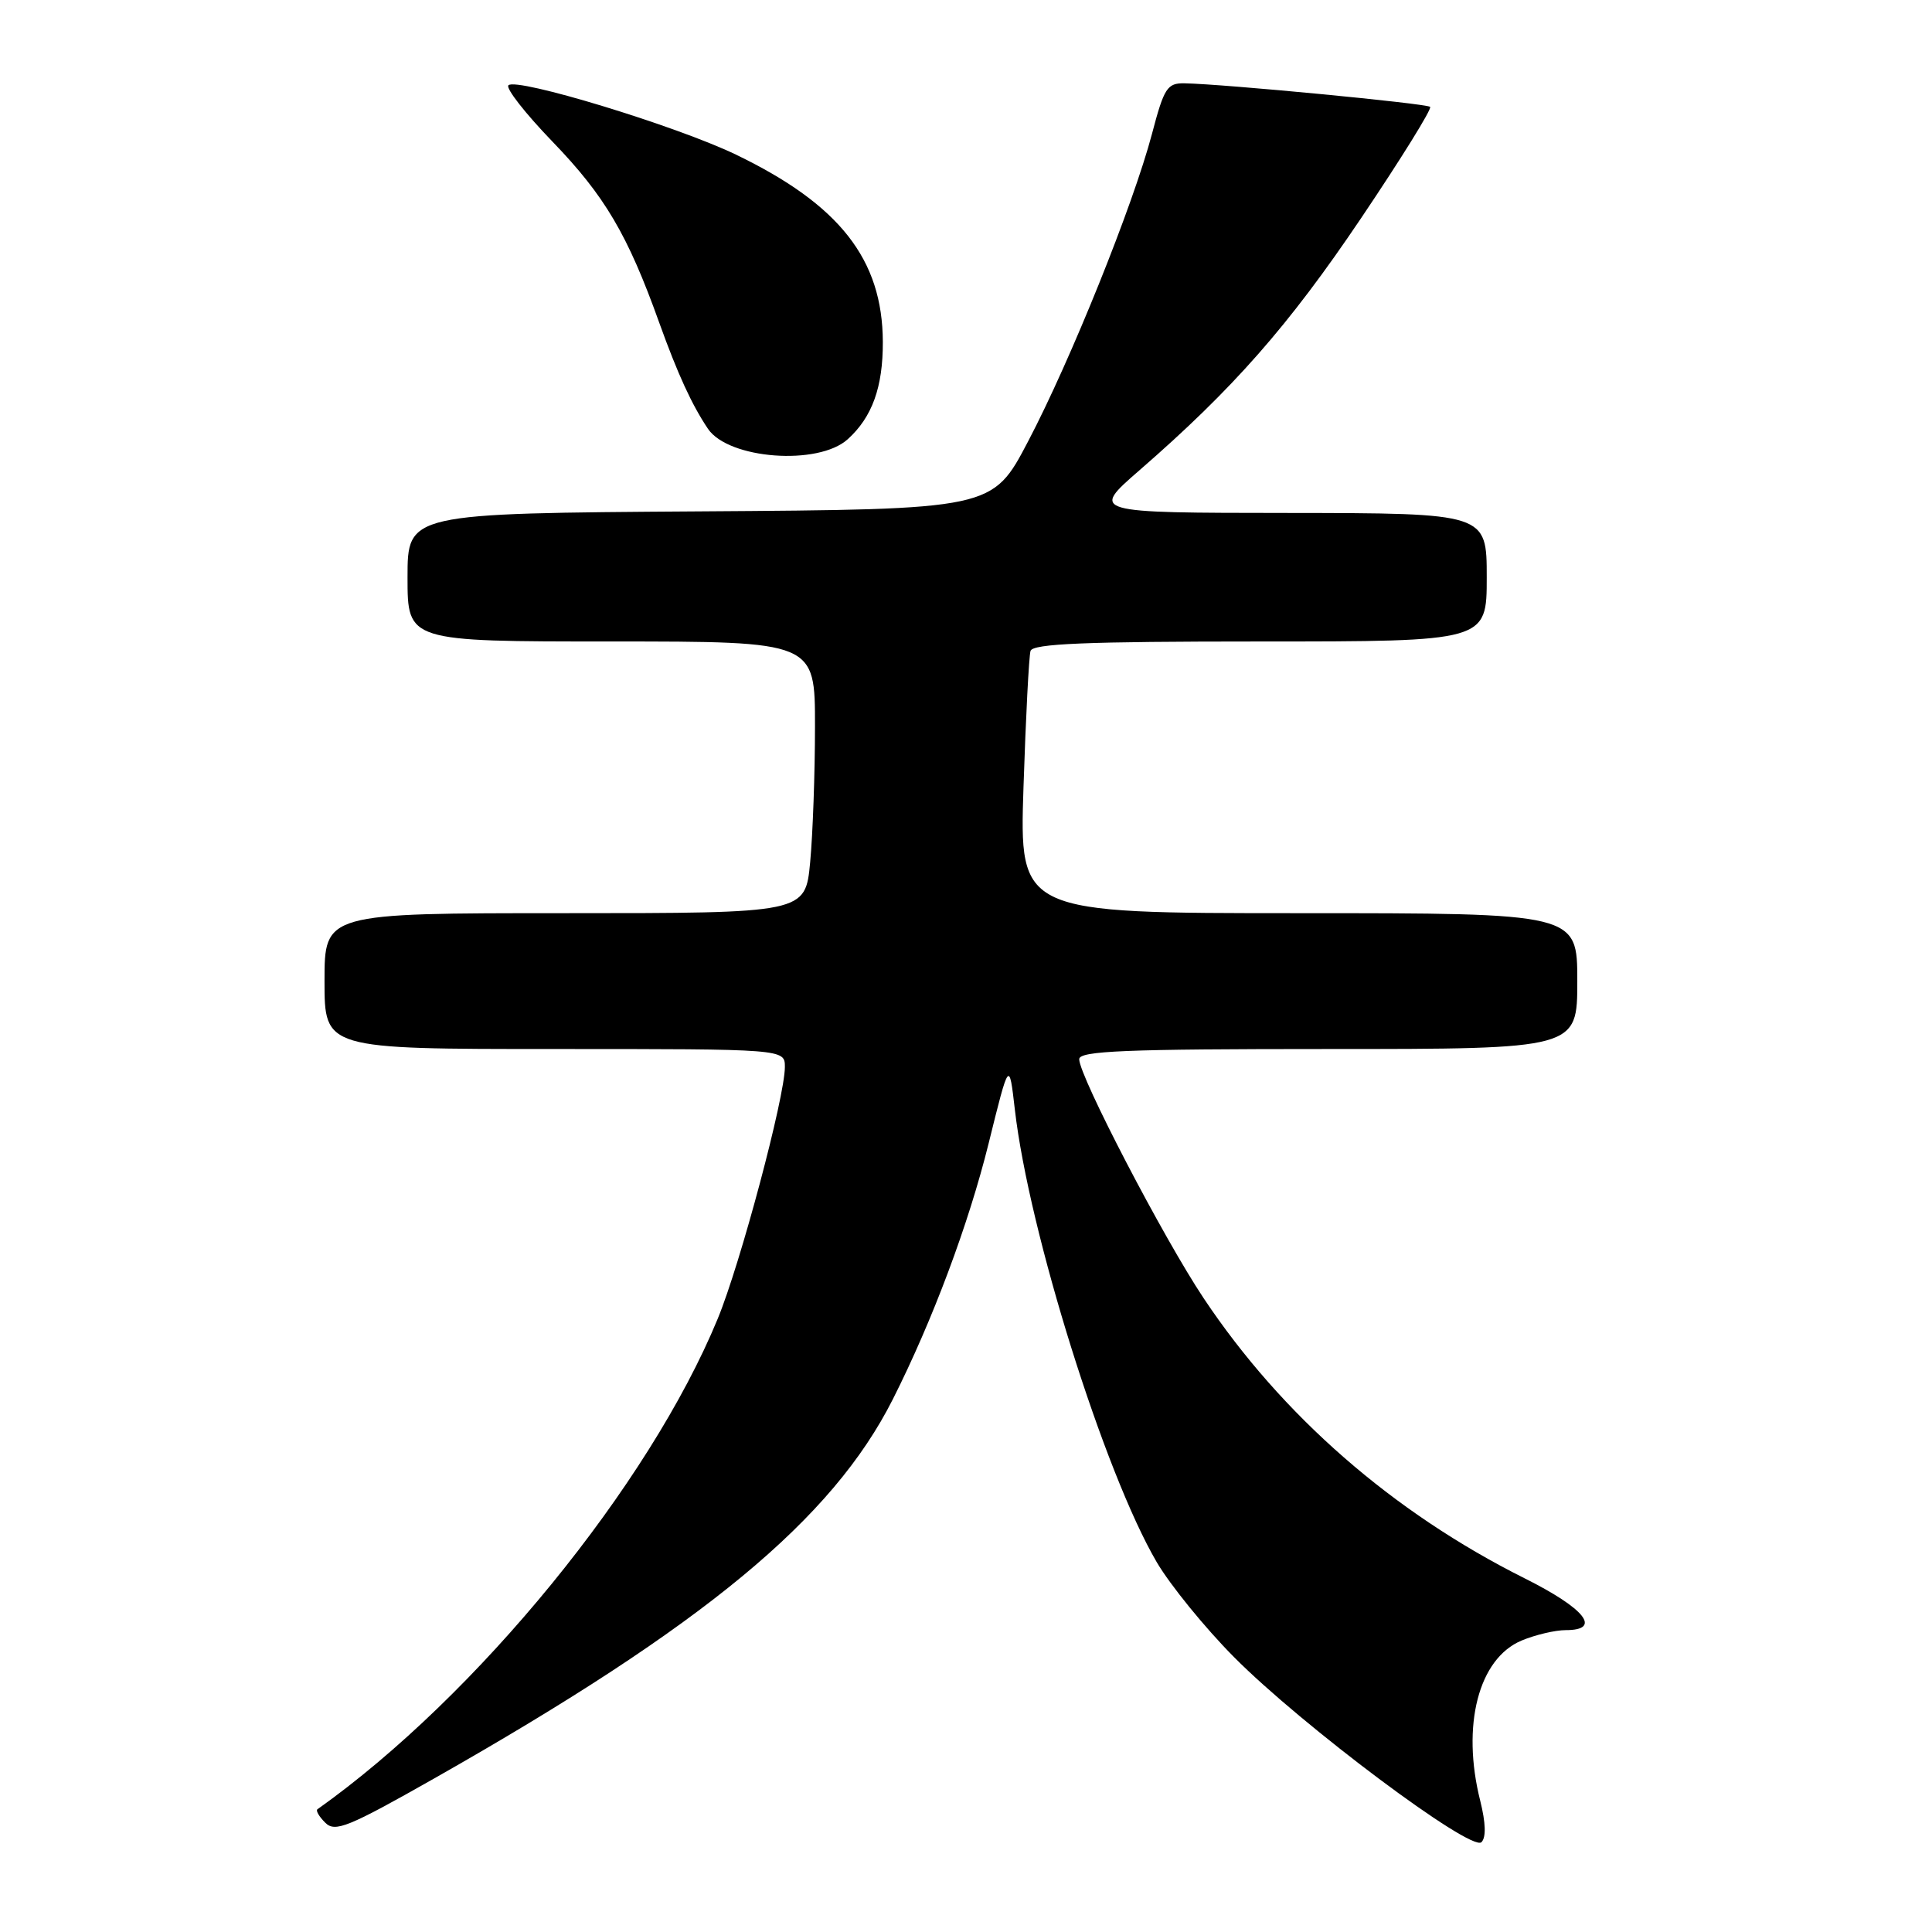 <?xml version="1.0" encoding="UTF-8" standalone="no"?>
<!DOCTYPE svg PUBLIC "-//W3C//DTD SVG 1.1//EN" "http://www.w3.org/Graphics/SVG/1.1/DTD/svg11.dtd" >
<svg xmlns="http://www.w3.org/2000/svg" xmlns:xlink="http://www.w3.org/1999/xlink" version="1.1" viewBox="0 0 256 256">
 <g >
 <path fill="currentColor"
d=" M 196.14 238.62 C 193.62 228.63 195.91 219.77 201.62 217.38 C 203.44 216.62 206.08 216.00 207.47 216.00 C 212.31 216.00 210.04 213.14 201.99 209.12 C 184.55 200.39 169.84 187.55 159.49 172.02 C 154.17 164.05 143.00 142.59 143.00 140.35 C 143.00 139.25 149.01 139.00 176.00 139.00 C 209.00 139.00 209.00 139.00 209.00 130.00 C 209.00 121.00 209.00 121.00 172.04 121.00 C 135.07 121.00 135.07 121.00 135.62 104.25 C 135.92 95.04 136.34 86.94 136.55 86.25 C 136.85 85.29 143.82 85.00 166.97 85.00 C 197.00 85.00 197.00 85.00 197.00 76.50 C 197.00 68.00 197.00 68.00 170.75 67.97 C 144.50 67.95 144.50 67.95 151.00 62.30 C 163.41 51.51 170.75 43.16 180.33 28.94 C 185.63 21.07 189.76 14.42 189.50 14.16 C 189.04 13.71 162.11 11.13 156.96 11.04 C 154.66 11.00 154.25 11.63 152.64 17.75 C 150.15 27.17 141.85 47.78 136.22 58.50 C 131.50 67.50 131.50 67.50 92.75 67.76 C 54.00 68.02 54.00 68.02 54.00 76.51 C 54.00 85.00 54.00 85.00 81.00 85.00 C 108.00 85.00 108.00 85.00 107.99 96.25 C 107.99 102.44 107.70 110.54 107.35 114.25 C 106.71 121.00 106.71 121.00 74.86 121.00 C 43.00 121.00 43.00 121.00 43.00 130.00 C 43.00 139.00 43.00 139.00 73.50 139.00 C 104.00 139.00 104.00 139.00 104.00 141.38 C 104.00 145.35 98.10 167.47 95.11 174.72 C 86.03 196.76 63.19 224.74 42.06 239.74 C 41.82 239.91 42.28 240.71 43.10 241.52 C 44.40 242.82 46.11 242.13 57.54 235.65 C 93.31 215.36 110.28 201.33 118.32 185.38 C 123.57 174.97 128.35 162.20 131.00 151.50 C 133.72 140.50 133.72 140.50 134.47 147.00 C 136.33 163.22 146.34 195.15 153.27 206.99 C 155.05 210.02 159.65 215.68 163.50 219.56 C 172.47 228.61 194.96 245.44 196.30 244.10 C 196.93 243.47 196.87 241.55 196.14 238.62 Z  M 112.33 58.20 C 115.57 55.27 117.00 51.30 116.98 45.30 C 116.94 34.36 111.24 27.10 97.50 20.48 C 89.61 16.68 68.44 10.23 67.37 11.30 C 66.98 11.68 69.61 15.04 73.20 18.76 C 80.14 25.95 83.17 31.08 87.36 42.78 C 89.80 49.56 91.67 53.64 93.81 56.82 C 96.53 60.84 108.42 61.74 112.33 58.20 Z "/>
</g>
</svg>